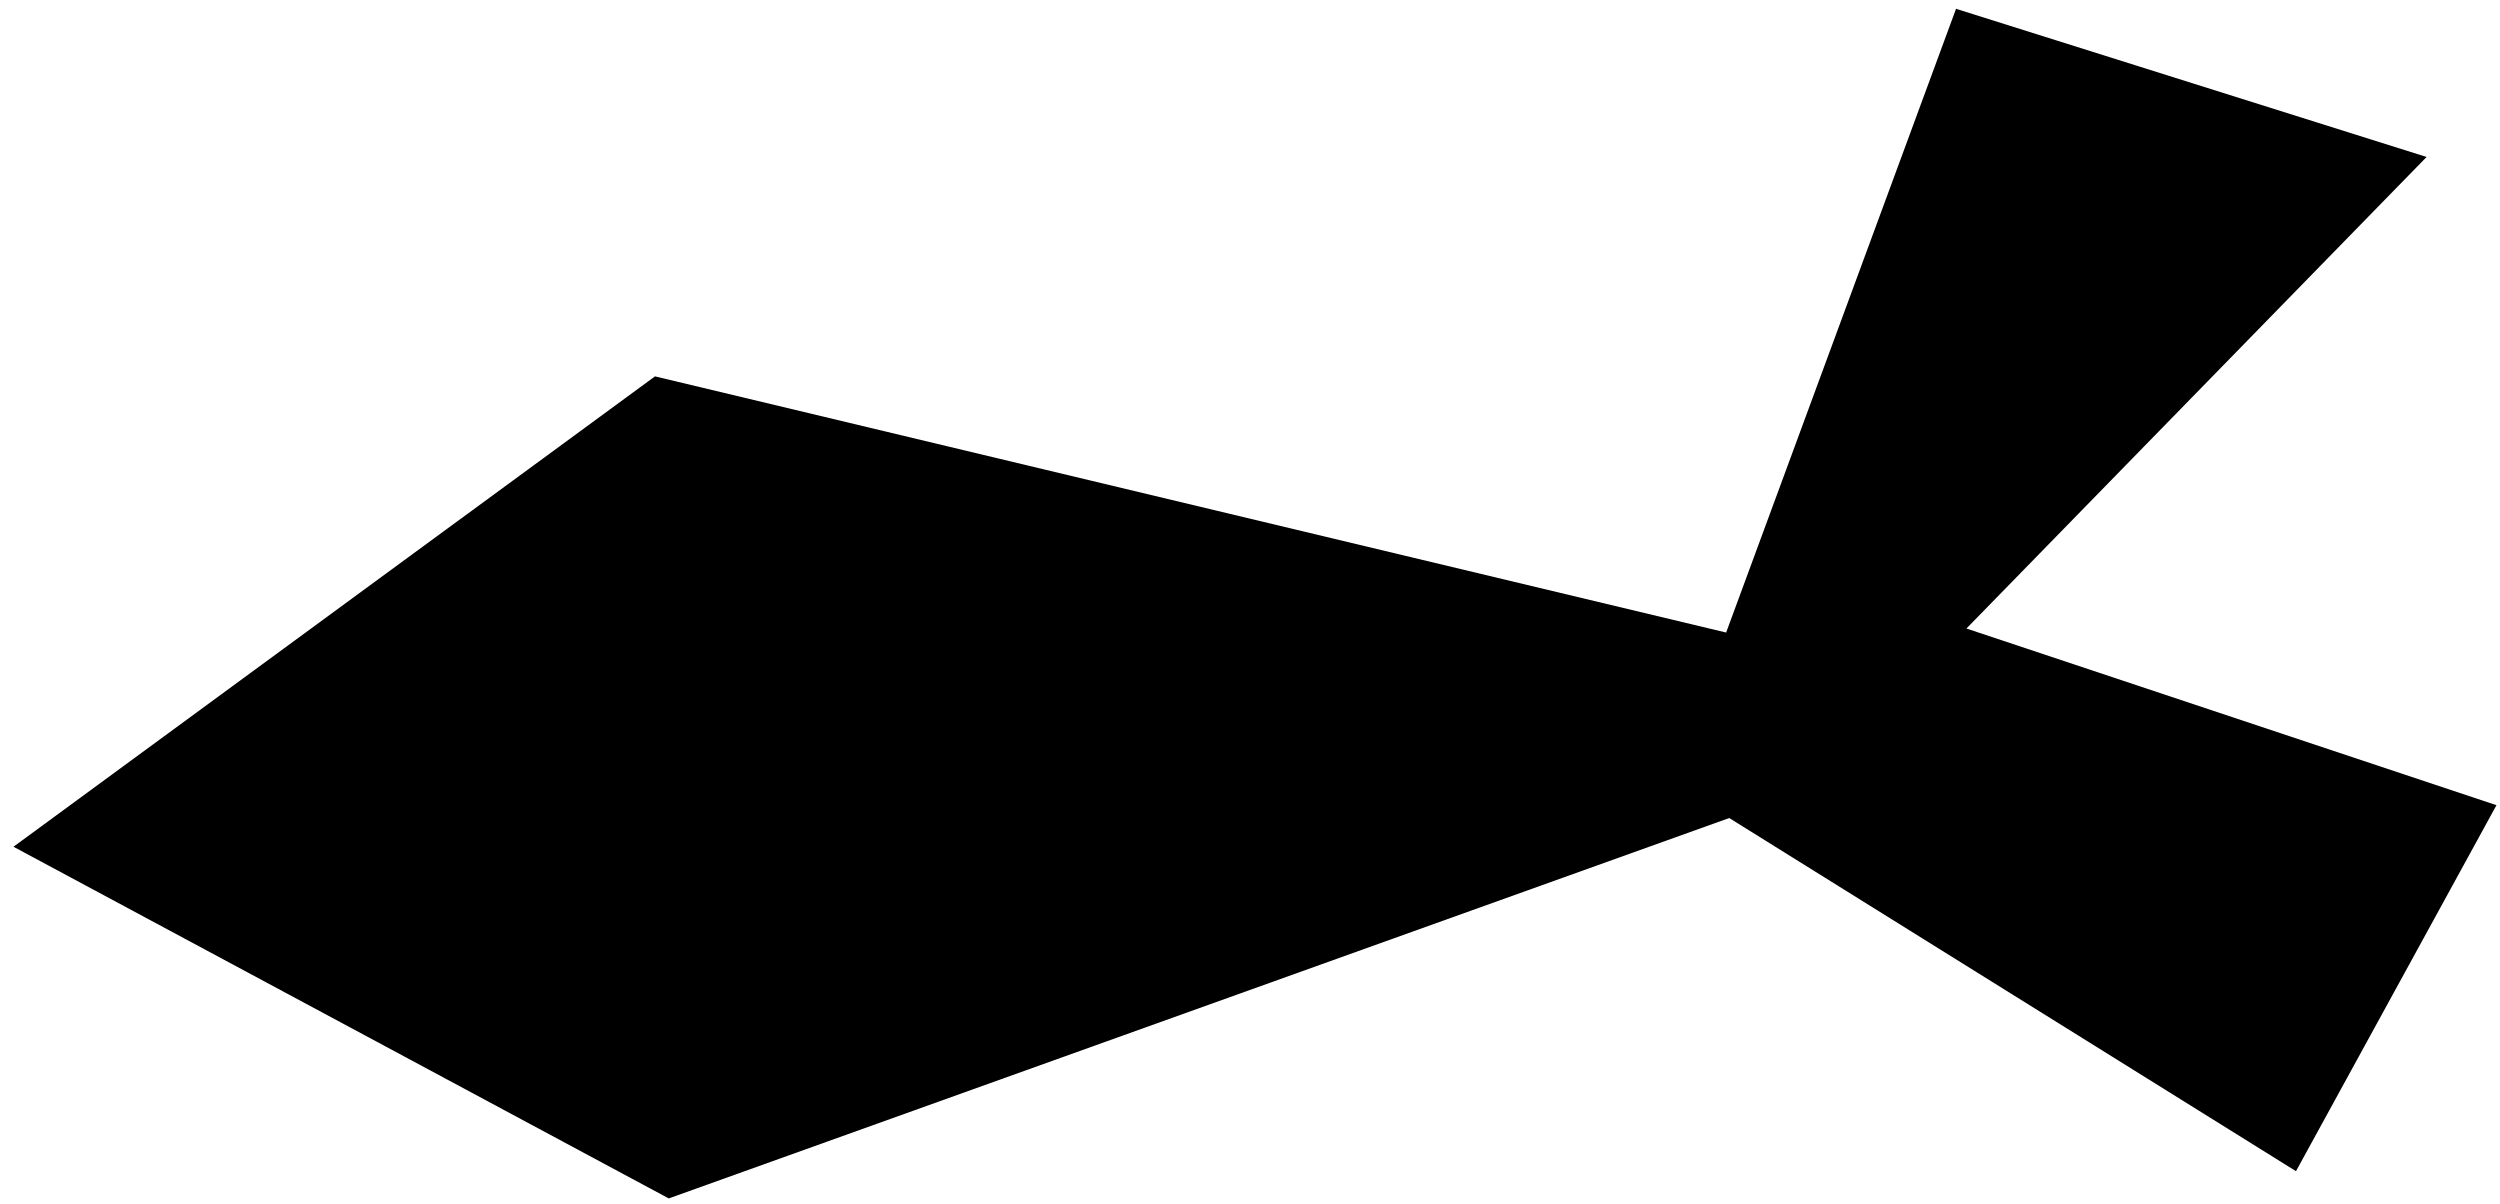 <svg width="137" height="66" viewBox="0 0 137 66" fill="none" xmlns="http://www.w3.org/2000/svg">
<path d="M35.893 20.625L94.592 34.663L107.191 0.483L132.977 8.602L107.76 34.443L136.807 44.124L125.82 64.181L94.762 44.828L36.648 65.674L0.738 46.402L35.893 20.625Z" fill="black"/>
</svg>
